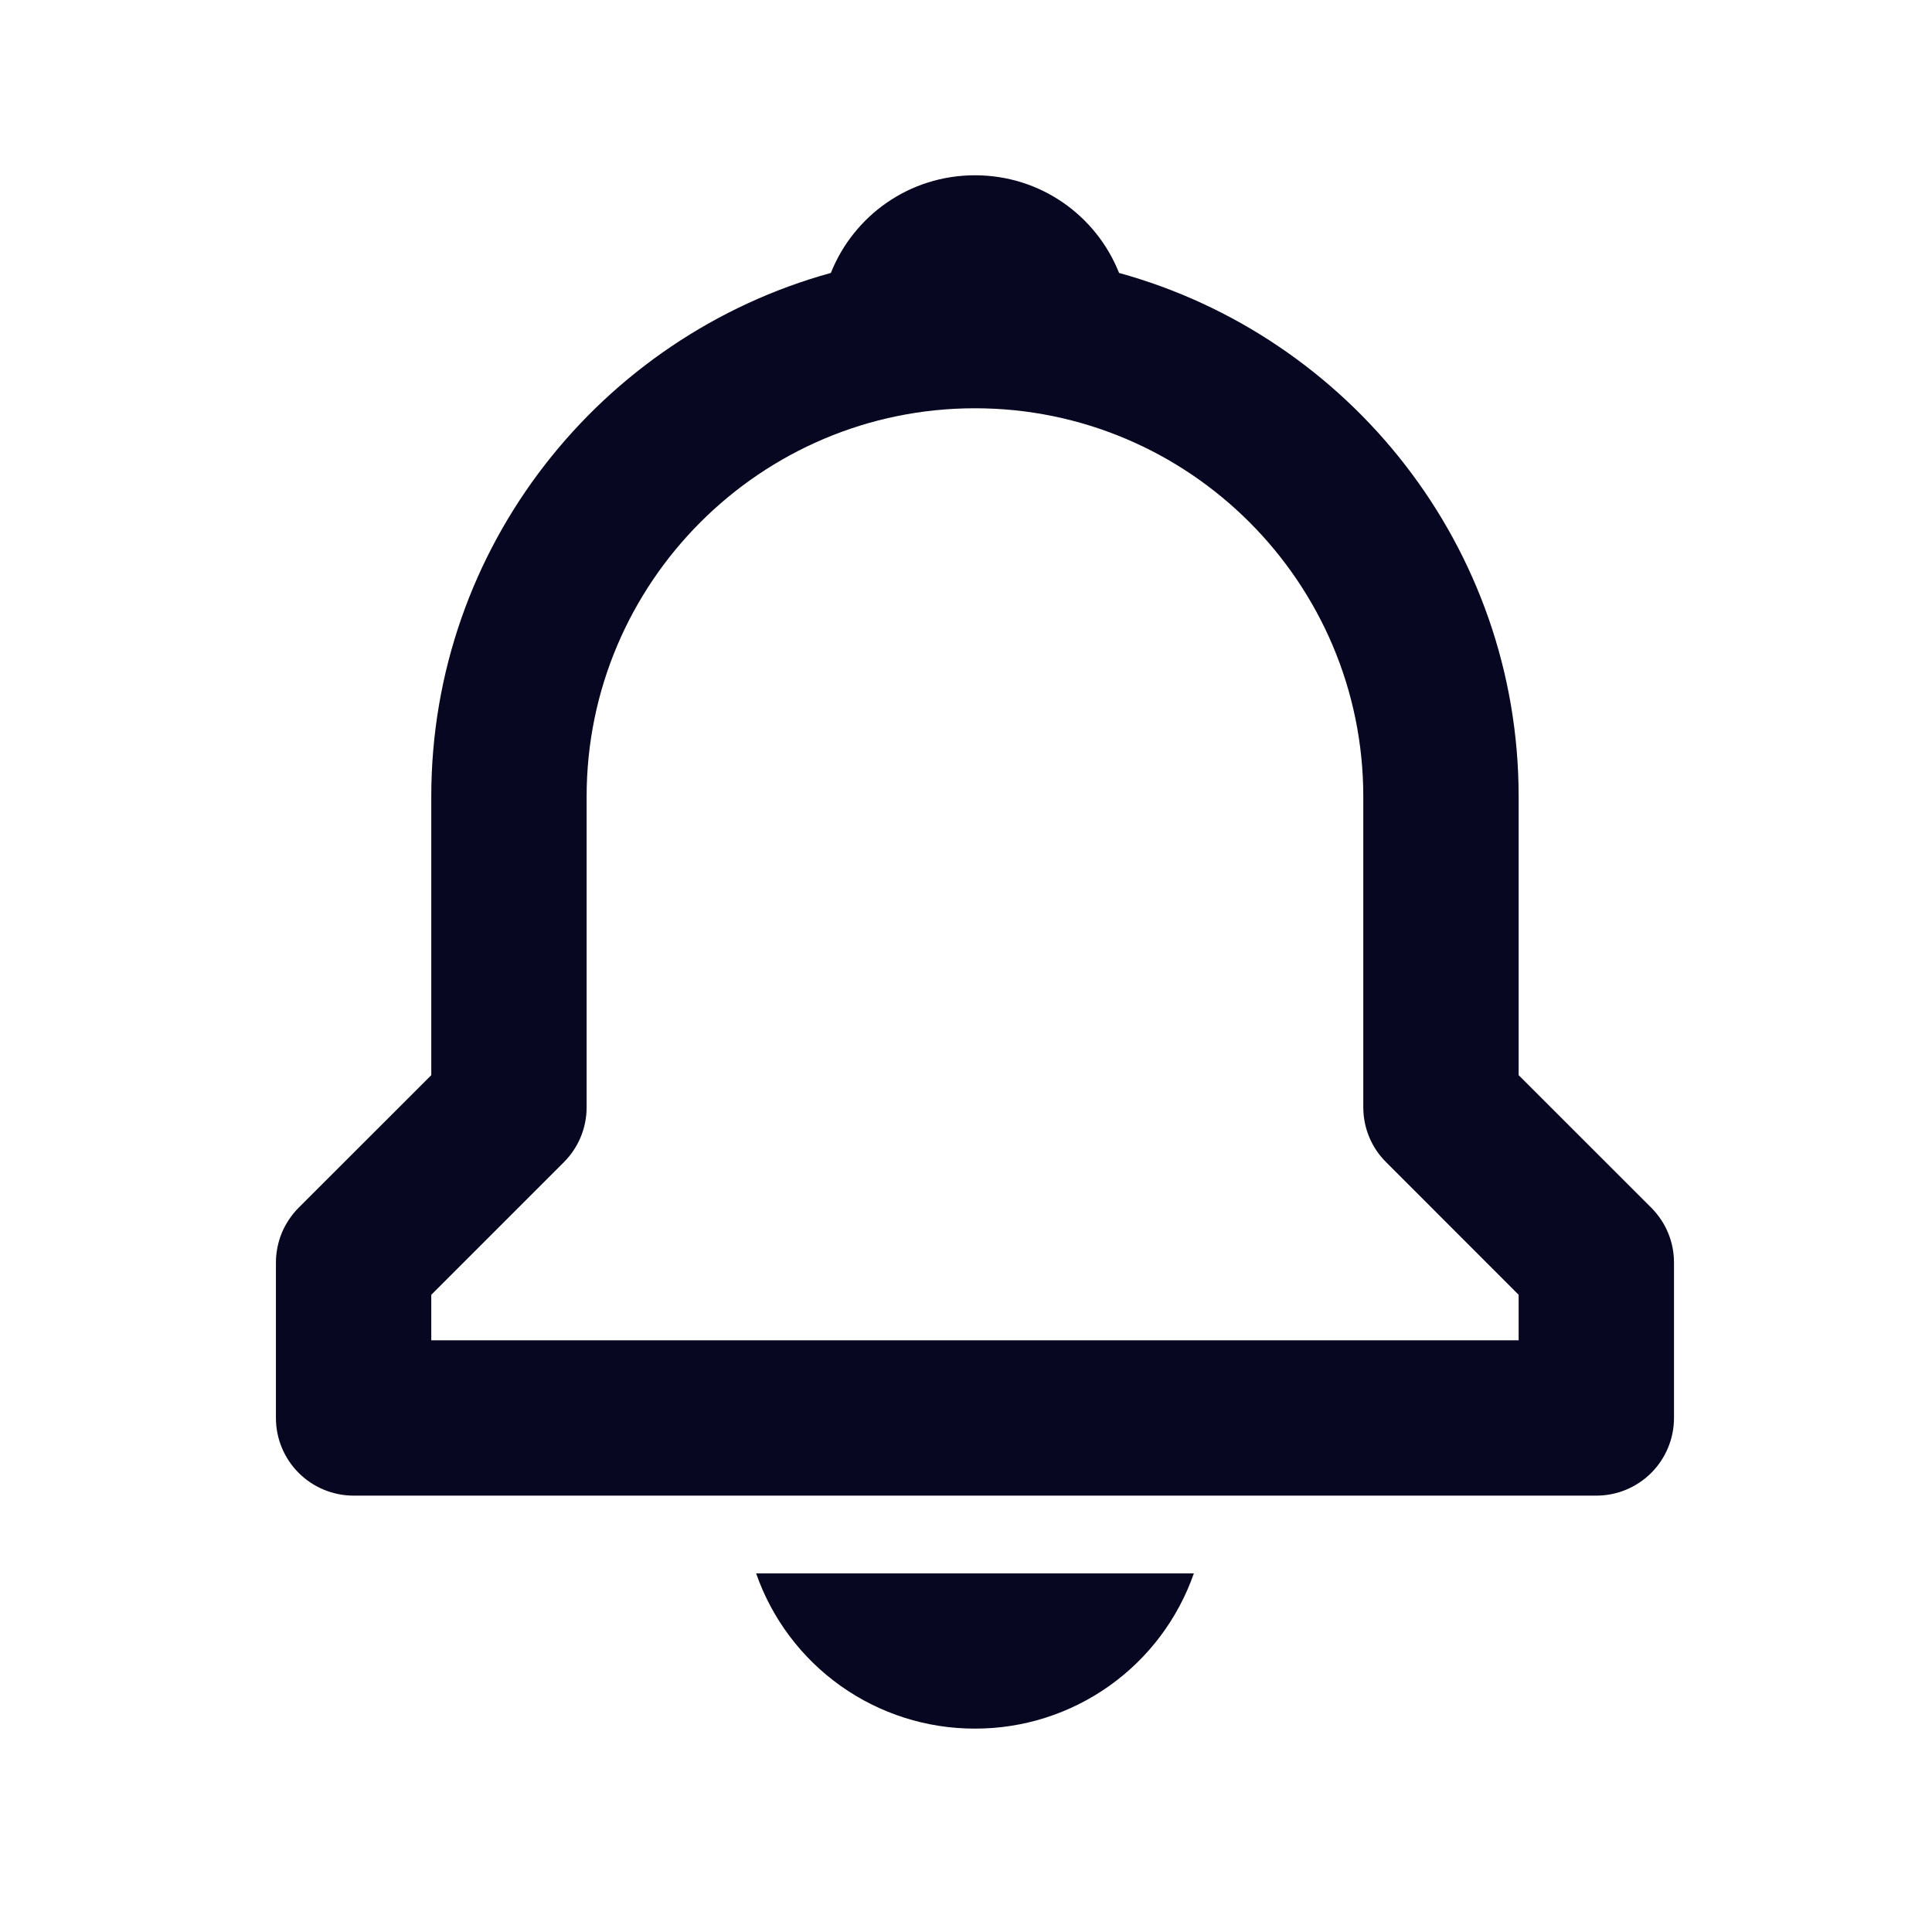 <svg width="22" height="22" viewBox="0 0 22 22" fill="none" xmlns="http://www.w3.org/2000/svg">
<path d="M17.293 12.243V9.071C17.293 6.226 15.361 3.829 12.743 3.108C12.484 2.456 11.85 1.996 11.102 1.996C10.354 1.996 9.721 2.456 9.461 3.108C6.843 3.83 4.911 6.226 4.911 9.071V12.243L3.401 13.752C3.319 13.835 3.254 13.932 3.209 14.039C3.165 14.147 3.142 14.262 3.142 14.378V16.147C3.142 16.381 3.235 16.606 3.401 16.772C3.567 16.938 3.792 17.031 4.027 17.031H18.178C18.412 17.031 18.637 16.938 18.803 16.772C18.969 16.606 19.062 16.381 19.062 16.147V14.378C19.062 14.262 19.04 14.147 18.995 14.039C18.951 13.932 18.885 13.835 18.803 13.752L17.293 12.243ZM17.293 15.262H4.911V14.744L6.421 13.234C6.503 13.152 6.568 13.055 6.613 12.947C6.657 12.84 6.68 12.725 6.68 12.609V9.071C6.68 6.633 8.664 4.649 11.102 4.649C13.54 4.649 15.524 6.633 15.524 9.071V12.609C15.524 12.844 15.617 13.069 15.784 13.234L17.293 14.744V15.262ZM11.102 19.684C11.65 19.685 12.184 19.515 12.631 19.198C13.078 18.881 13.414 18.433 13.595 17.916H8.61C8.79 18.433 9.127 18.881 9.573 19.198C10.02 19.515 10.554 19.685 11.102 19.684Z" fill="#080721"/>
</svg>
